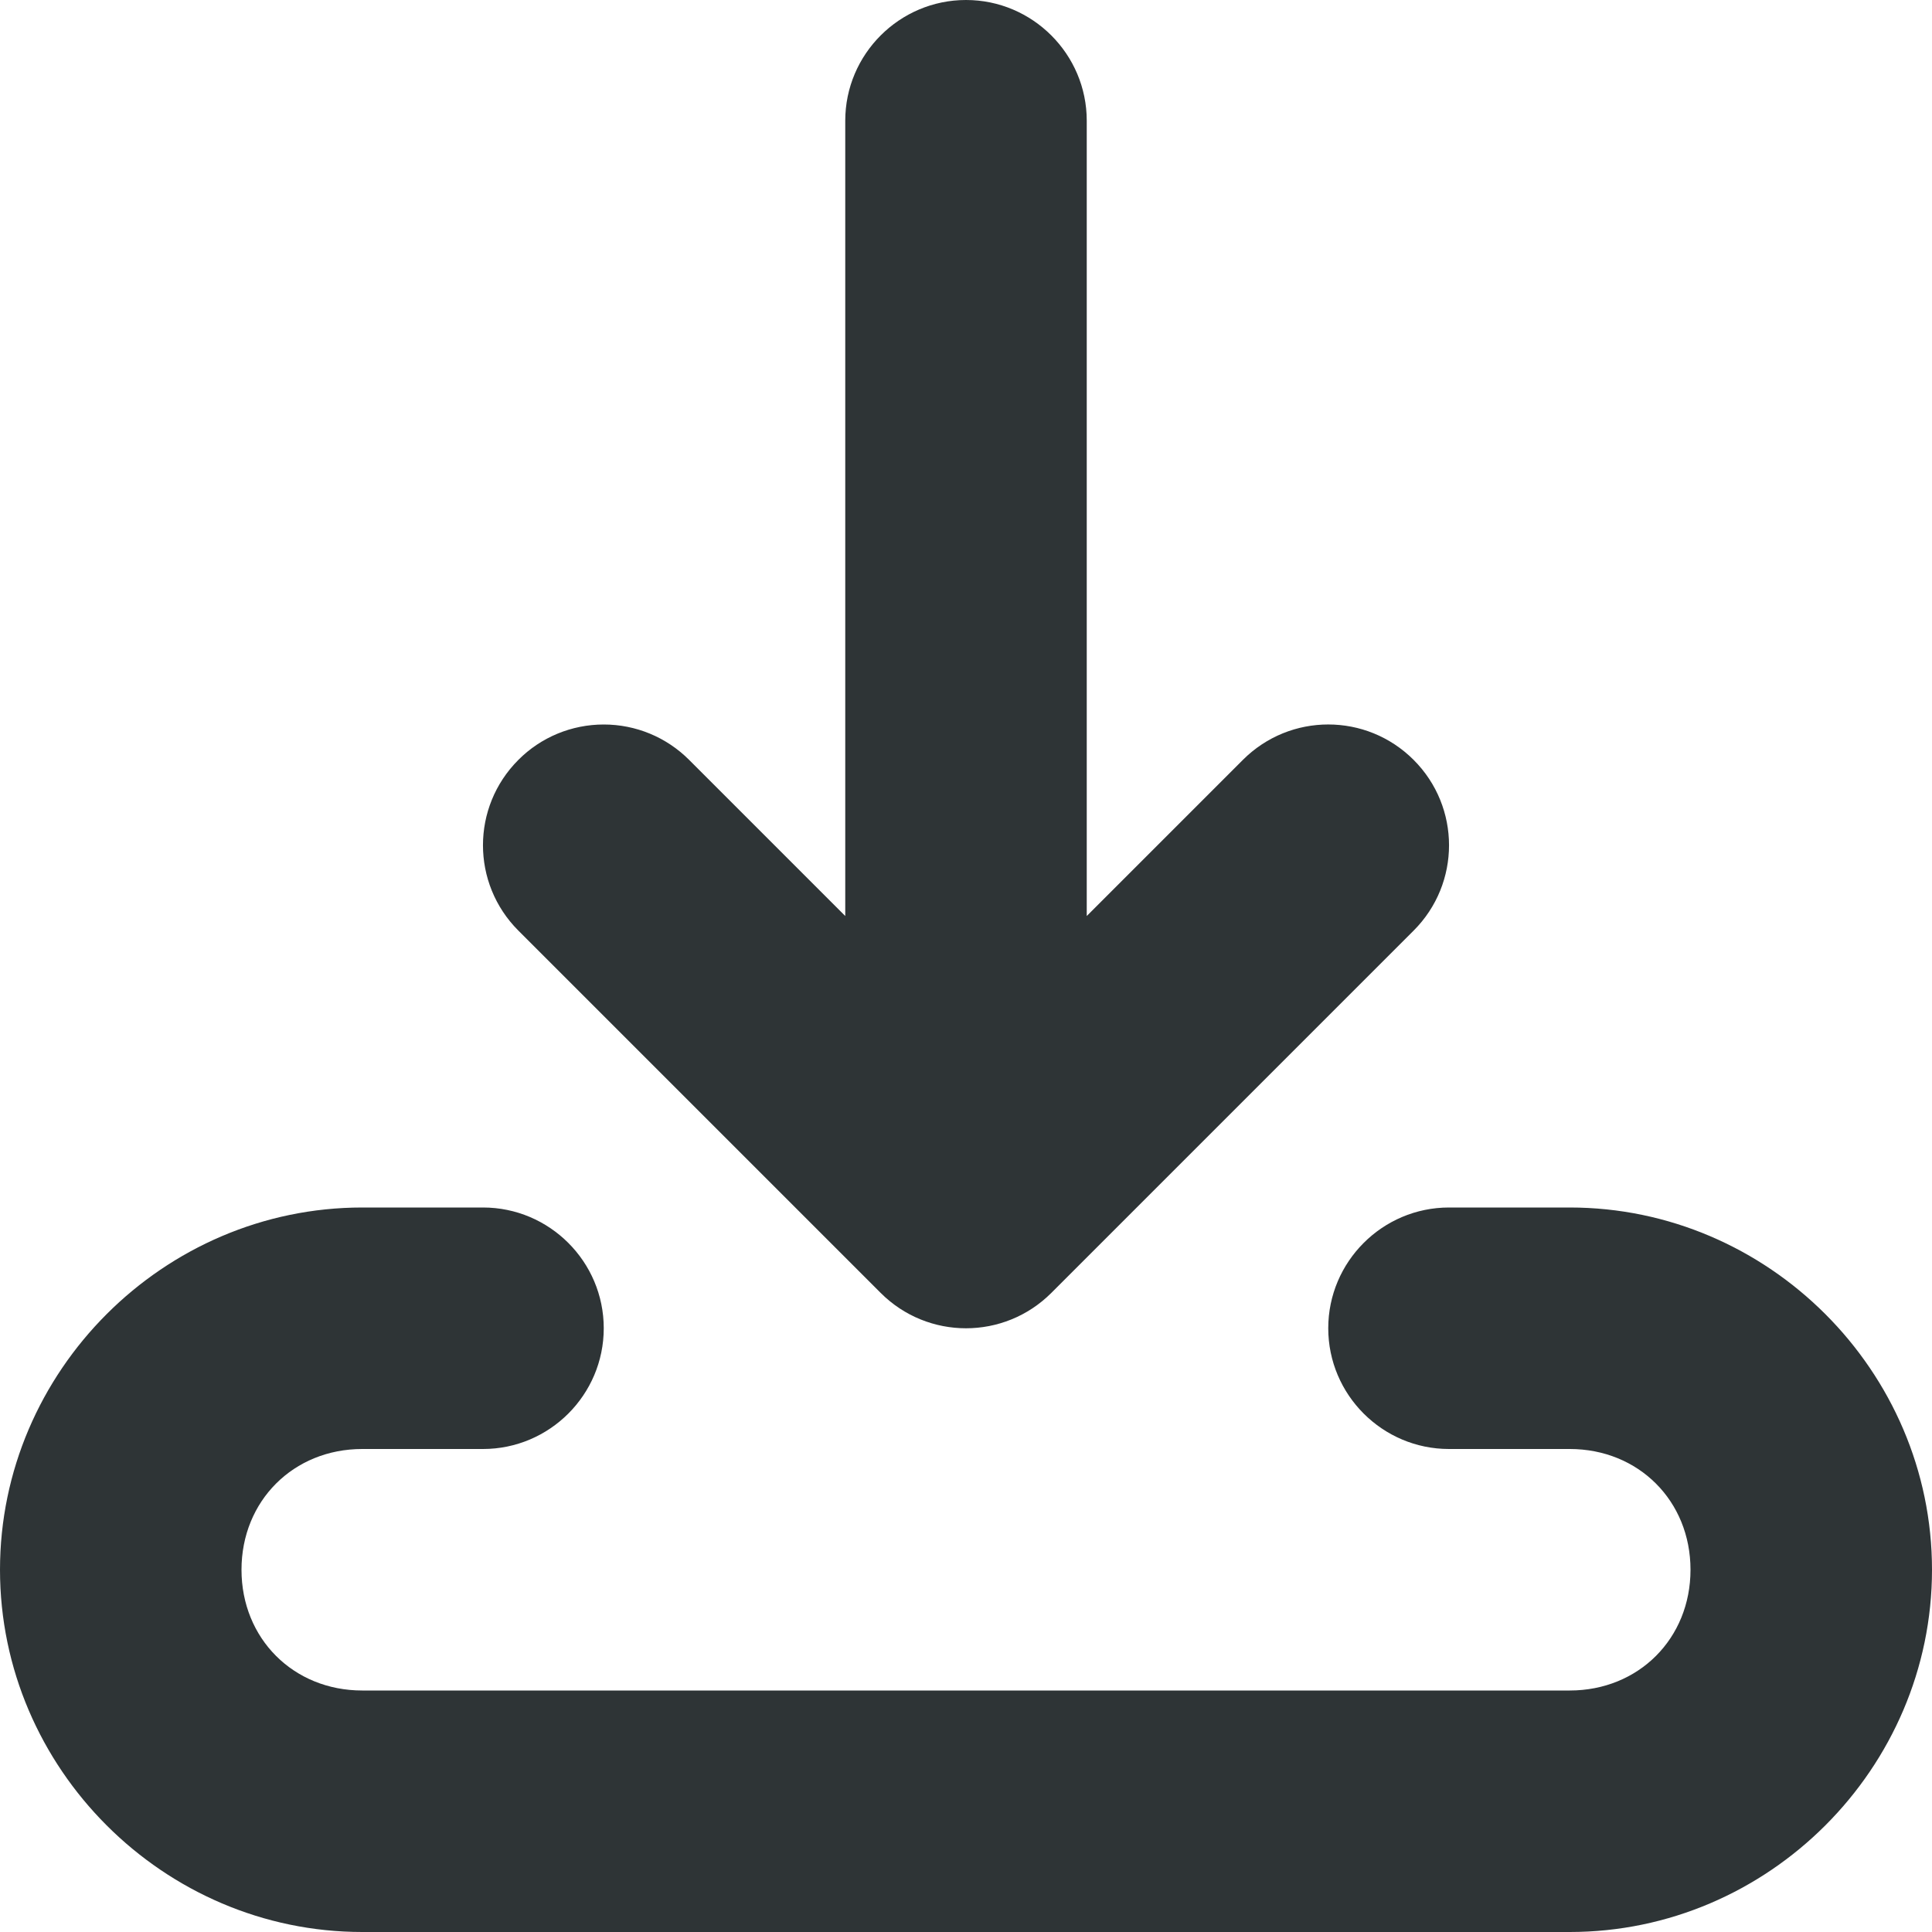 <?xml version="1.0" encoding="UTF-8"?>
<svg height="16px" viewBox="0 0 16 16" width="16px" xmlns="http://www.w3.org/2000/svg">
    <path d="m 8 0 c -0.551 0 -1 0.449 -1 1 v 6.586 l -1.293 -1.293 c -0.188 -0.188 -0.441 -0.293 -0.707 -0.293 s -0.52 0.105 -0.707 0.293 c -0.391 0.391 -0.391 1.023 0 1.414 l 3 3 c 0.391 0.391 1.023 0.391 1.414 0 l 3 -3 c 0.391 -0.391 0.391 -1.023 0 -1.414 s -1.023 -0.391 -1.414 0 l -1.293 1.293 v -6.586 c 0 -0.551 -0.449 -1 -1 -1 z m -5 10 c -1.645 0 -3 1.355 -3 3 s 1.355 3 3 3 h 10 c 1.645 0 3 -1.355 3 -3 s -1.355 -3 -3 -3 h -1 c -0.551 0 -1 0.449 -1 1 s 0.449 1 1 1 h 1 c 0.57 0 1 0.43 1 1 s -0.43 1 -1 1 h -10 c -0.57 0 -1 -0.43 -1 -1 s 0.43 -1 1 -1 h 1 c 0.551 0 1 -0.449 1 -1 s -0.449 -1 -1 -1 z m 0 0" fill="#2e3436"/>
</svg>
